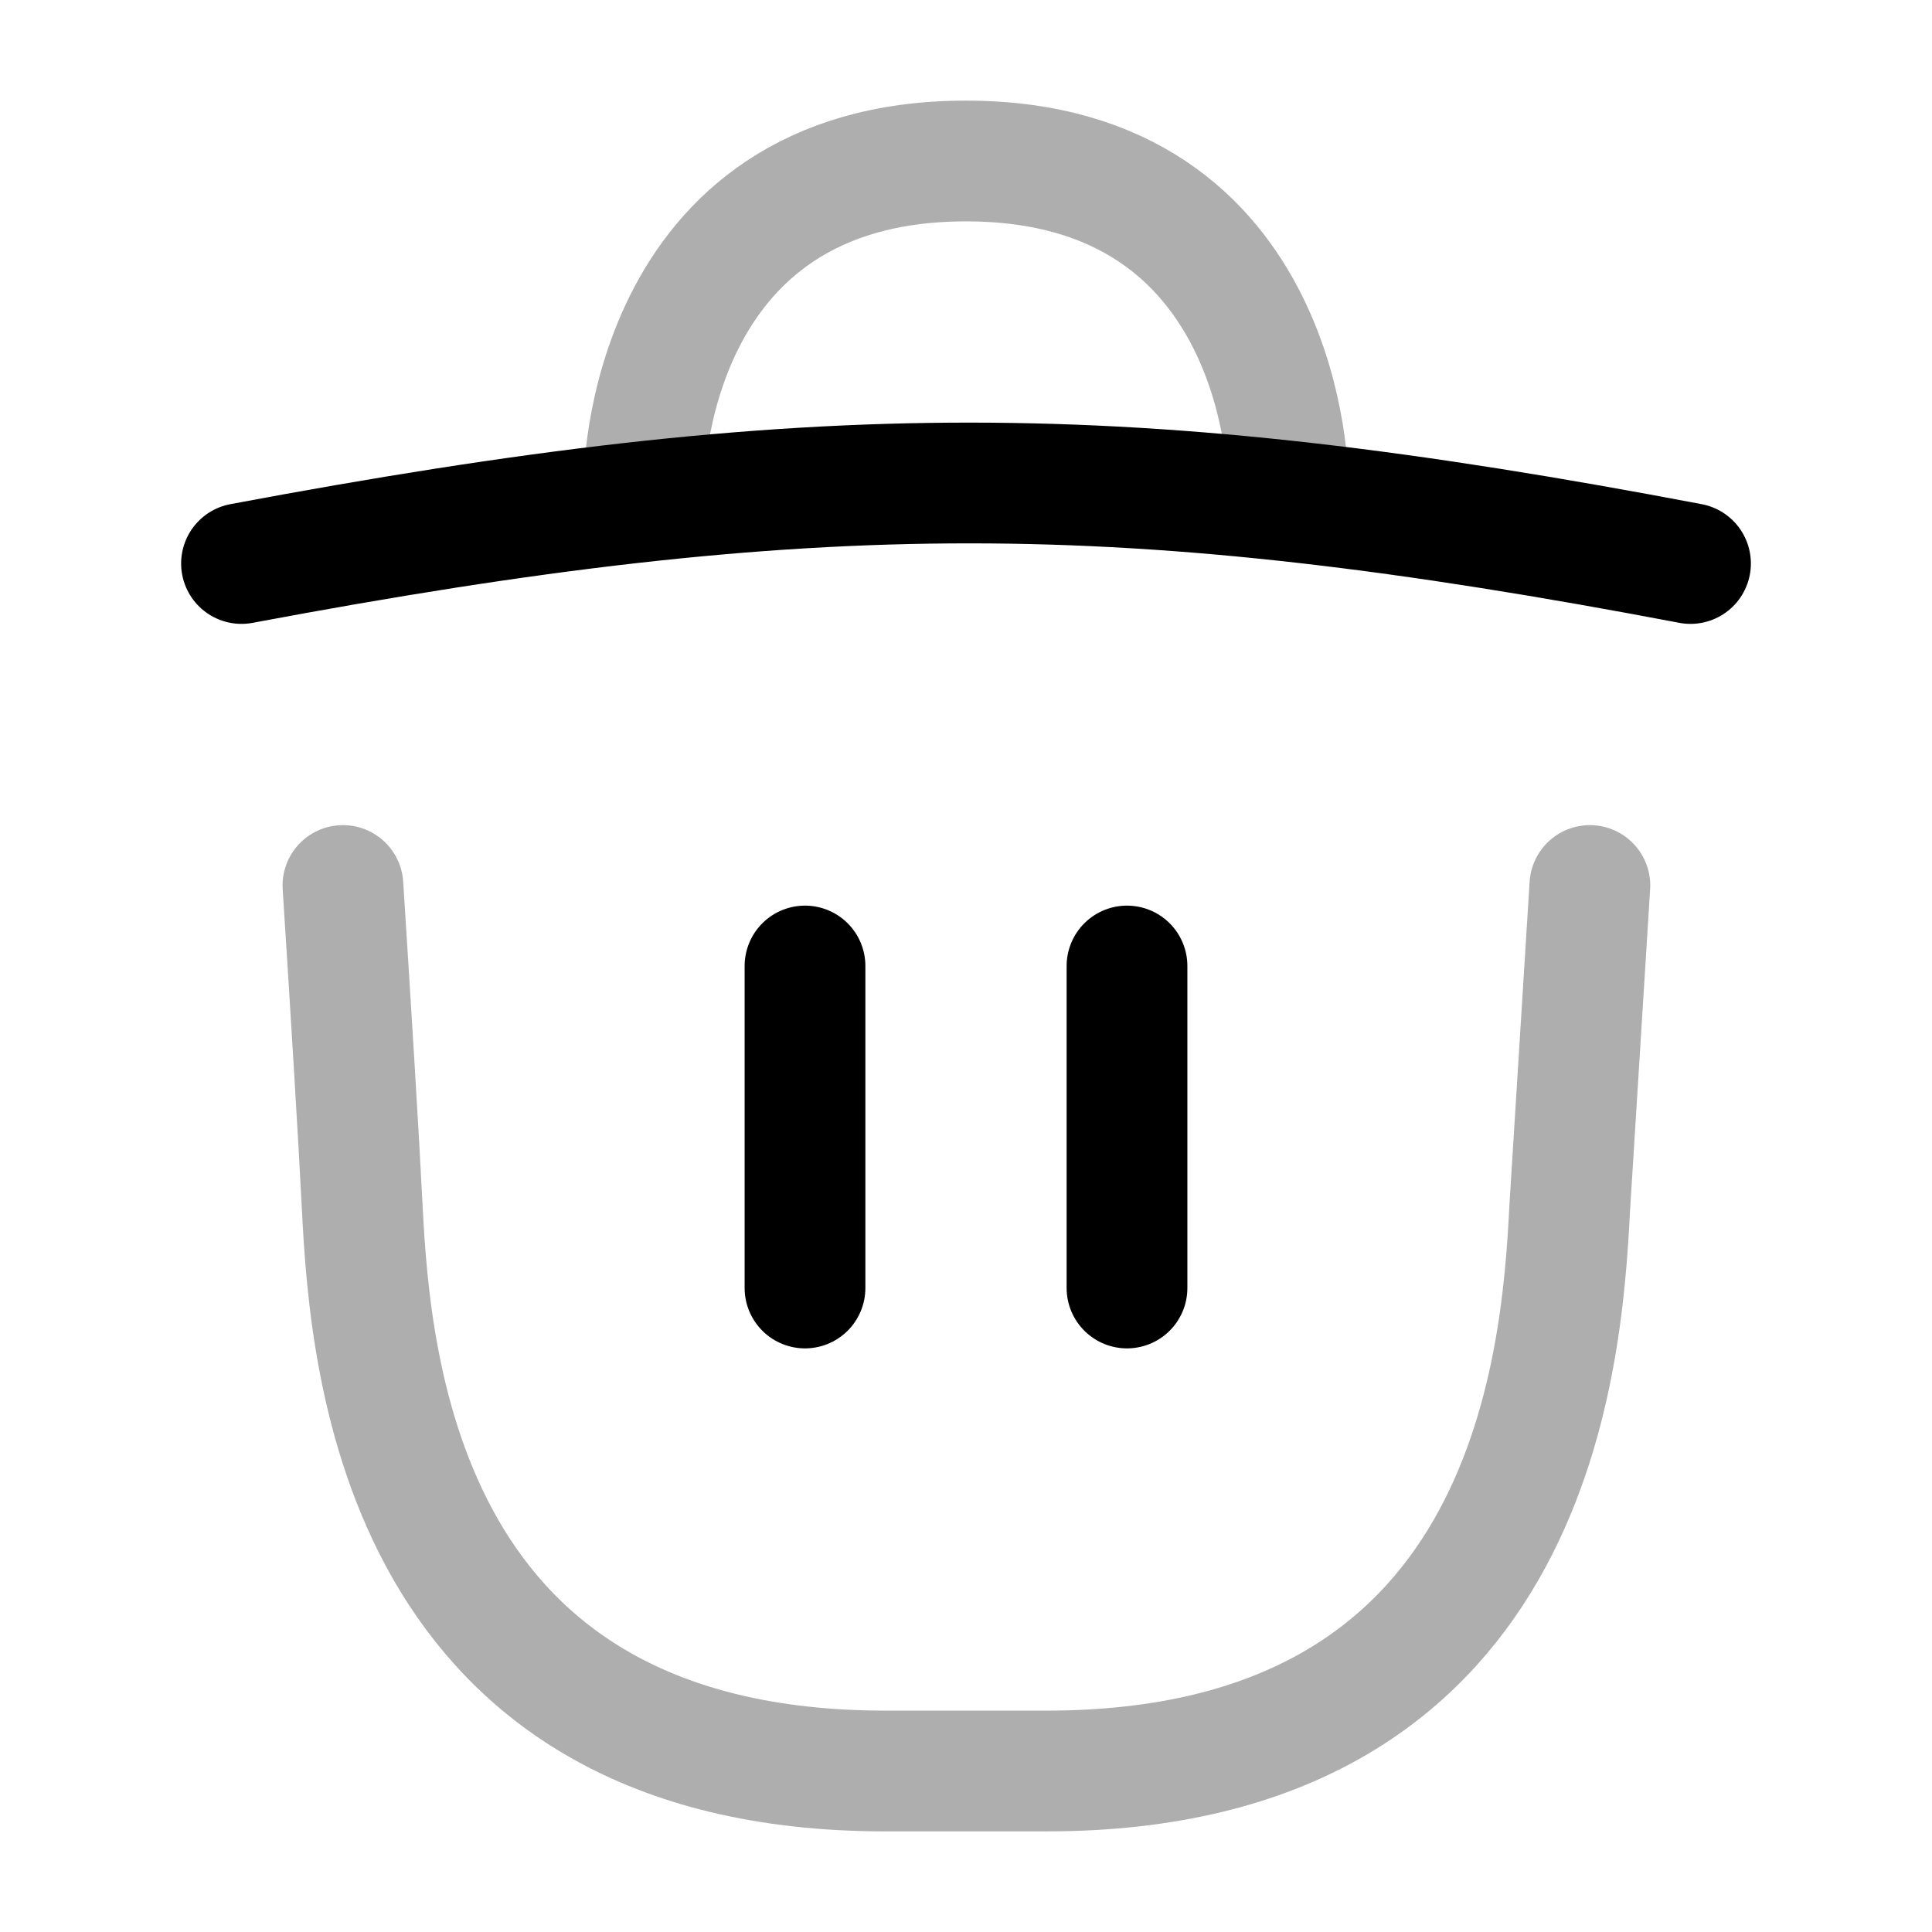 <svg width="24" height="24" viewBox="0 0 24 24" fill="none" xmlns="http://www.w3.org/2000/svg">
<path opacity="0.32" d="M4.26 11C4.359 12.543 4.457 14.141 4.5 15C4.6 17 5 22 11 22H13C19 22 19.4 17 19.5 15L19.75 11" stroke="black" stroke-width="1.5" stroke-linecap="round"/>
<path d="M10 12L10 16" stroke="black" stroke-width="1.5" stroke-linecap="round"/>
<path d="M14 12V16" stroke="black" stroke-width="1.5" stroke-linecap="round"/>
<path d="M3 7C10.122 5.663 14.007 5.67 21 7" stroke="black" stroke-width="1.5" stroke-linecap="round"/>
<path opacity="0.32" d="M8 6C8 6 8 2 12 2C16 2 16 6 16 6" stroke="black" stroke-width="1.5" stroke-linecap="round" stroke-linejoin="round"/>
</svg>

